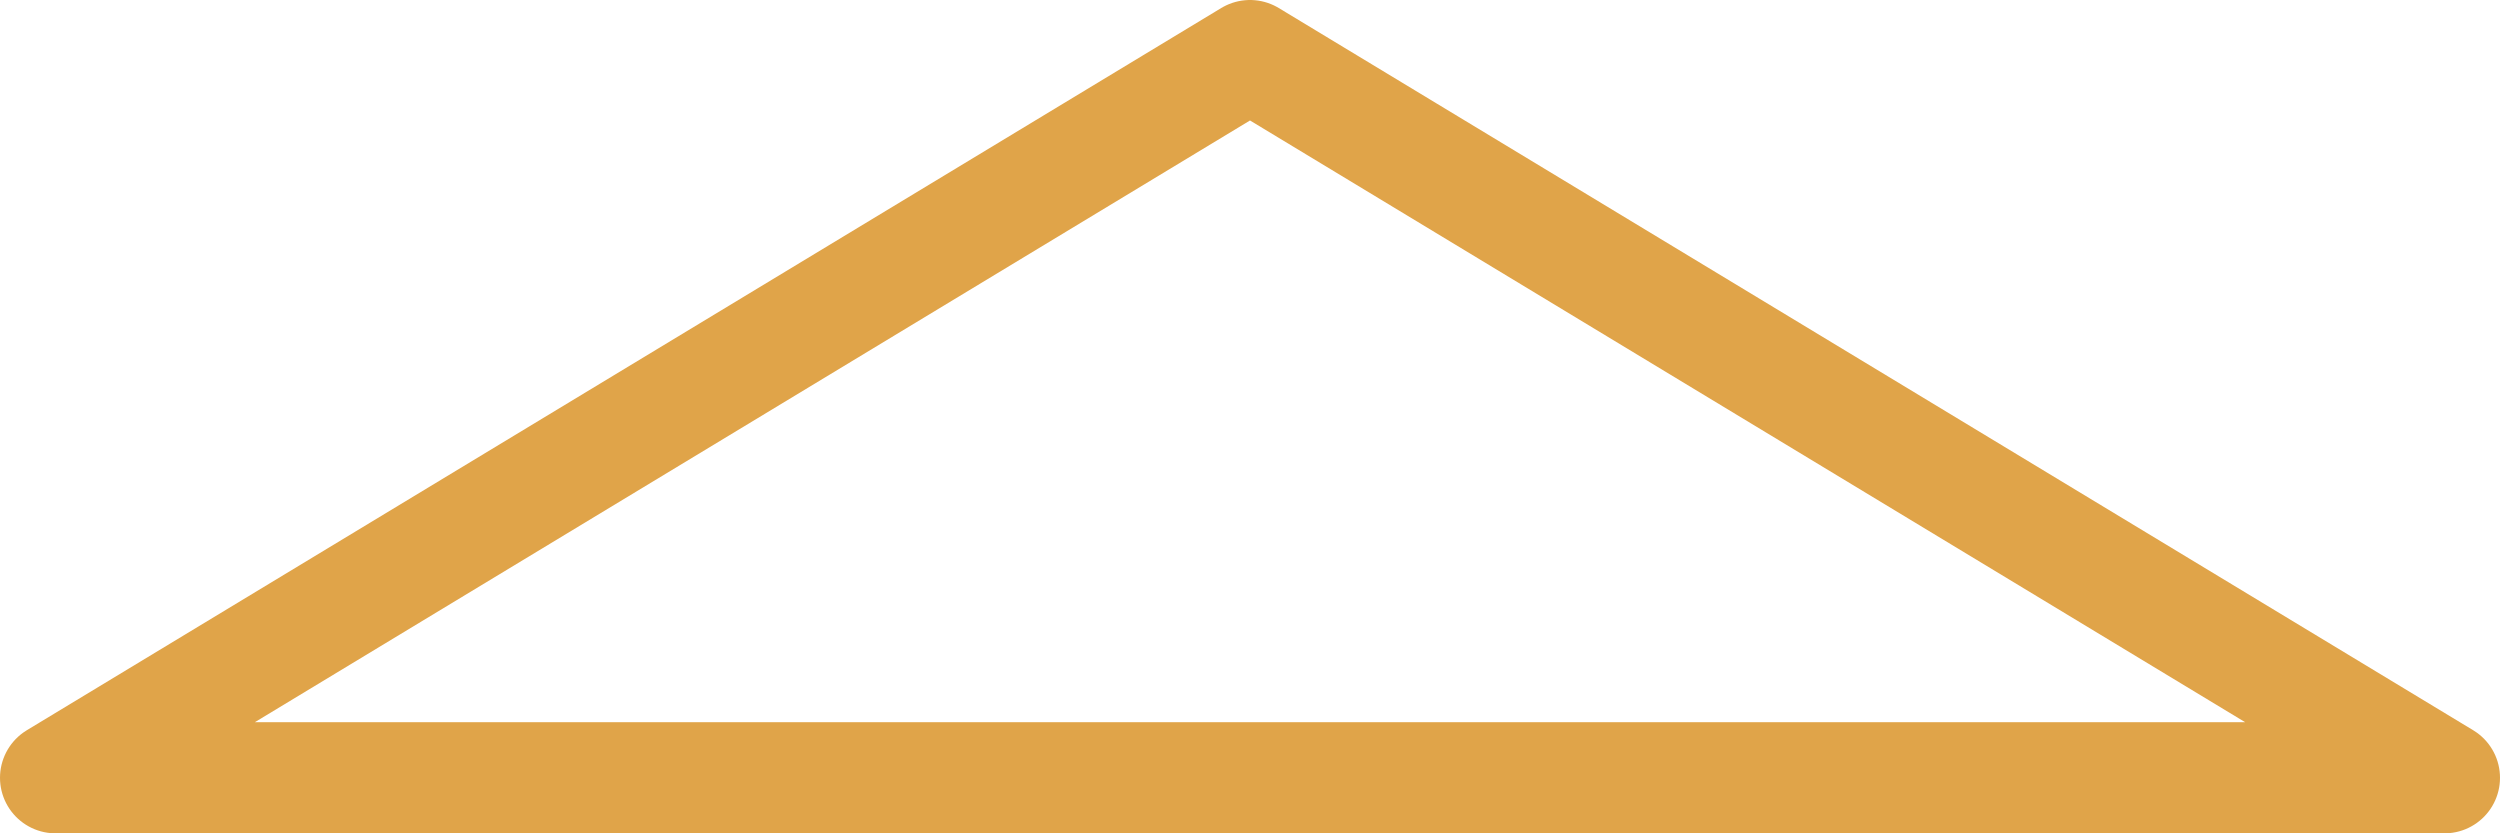 <svg width="45" height="15" viewBox="0 0 45 15" fill="none" xmlns="http://www.w3.org/2000/svg">
<path d="M22.5 1L44 14H1L22.5 1Z" stroke="#E0A449" stroke-width="2" stroke-linecap="round" stroke-linejoin="round"/>
</svg>
